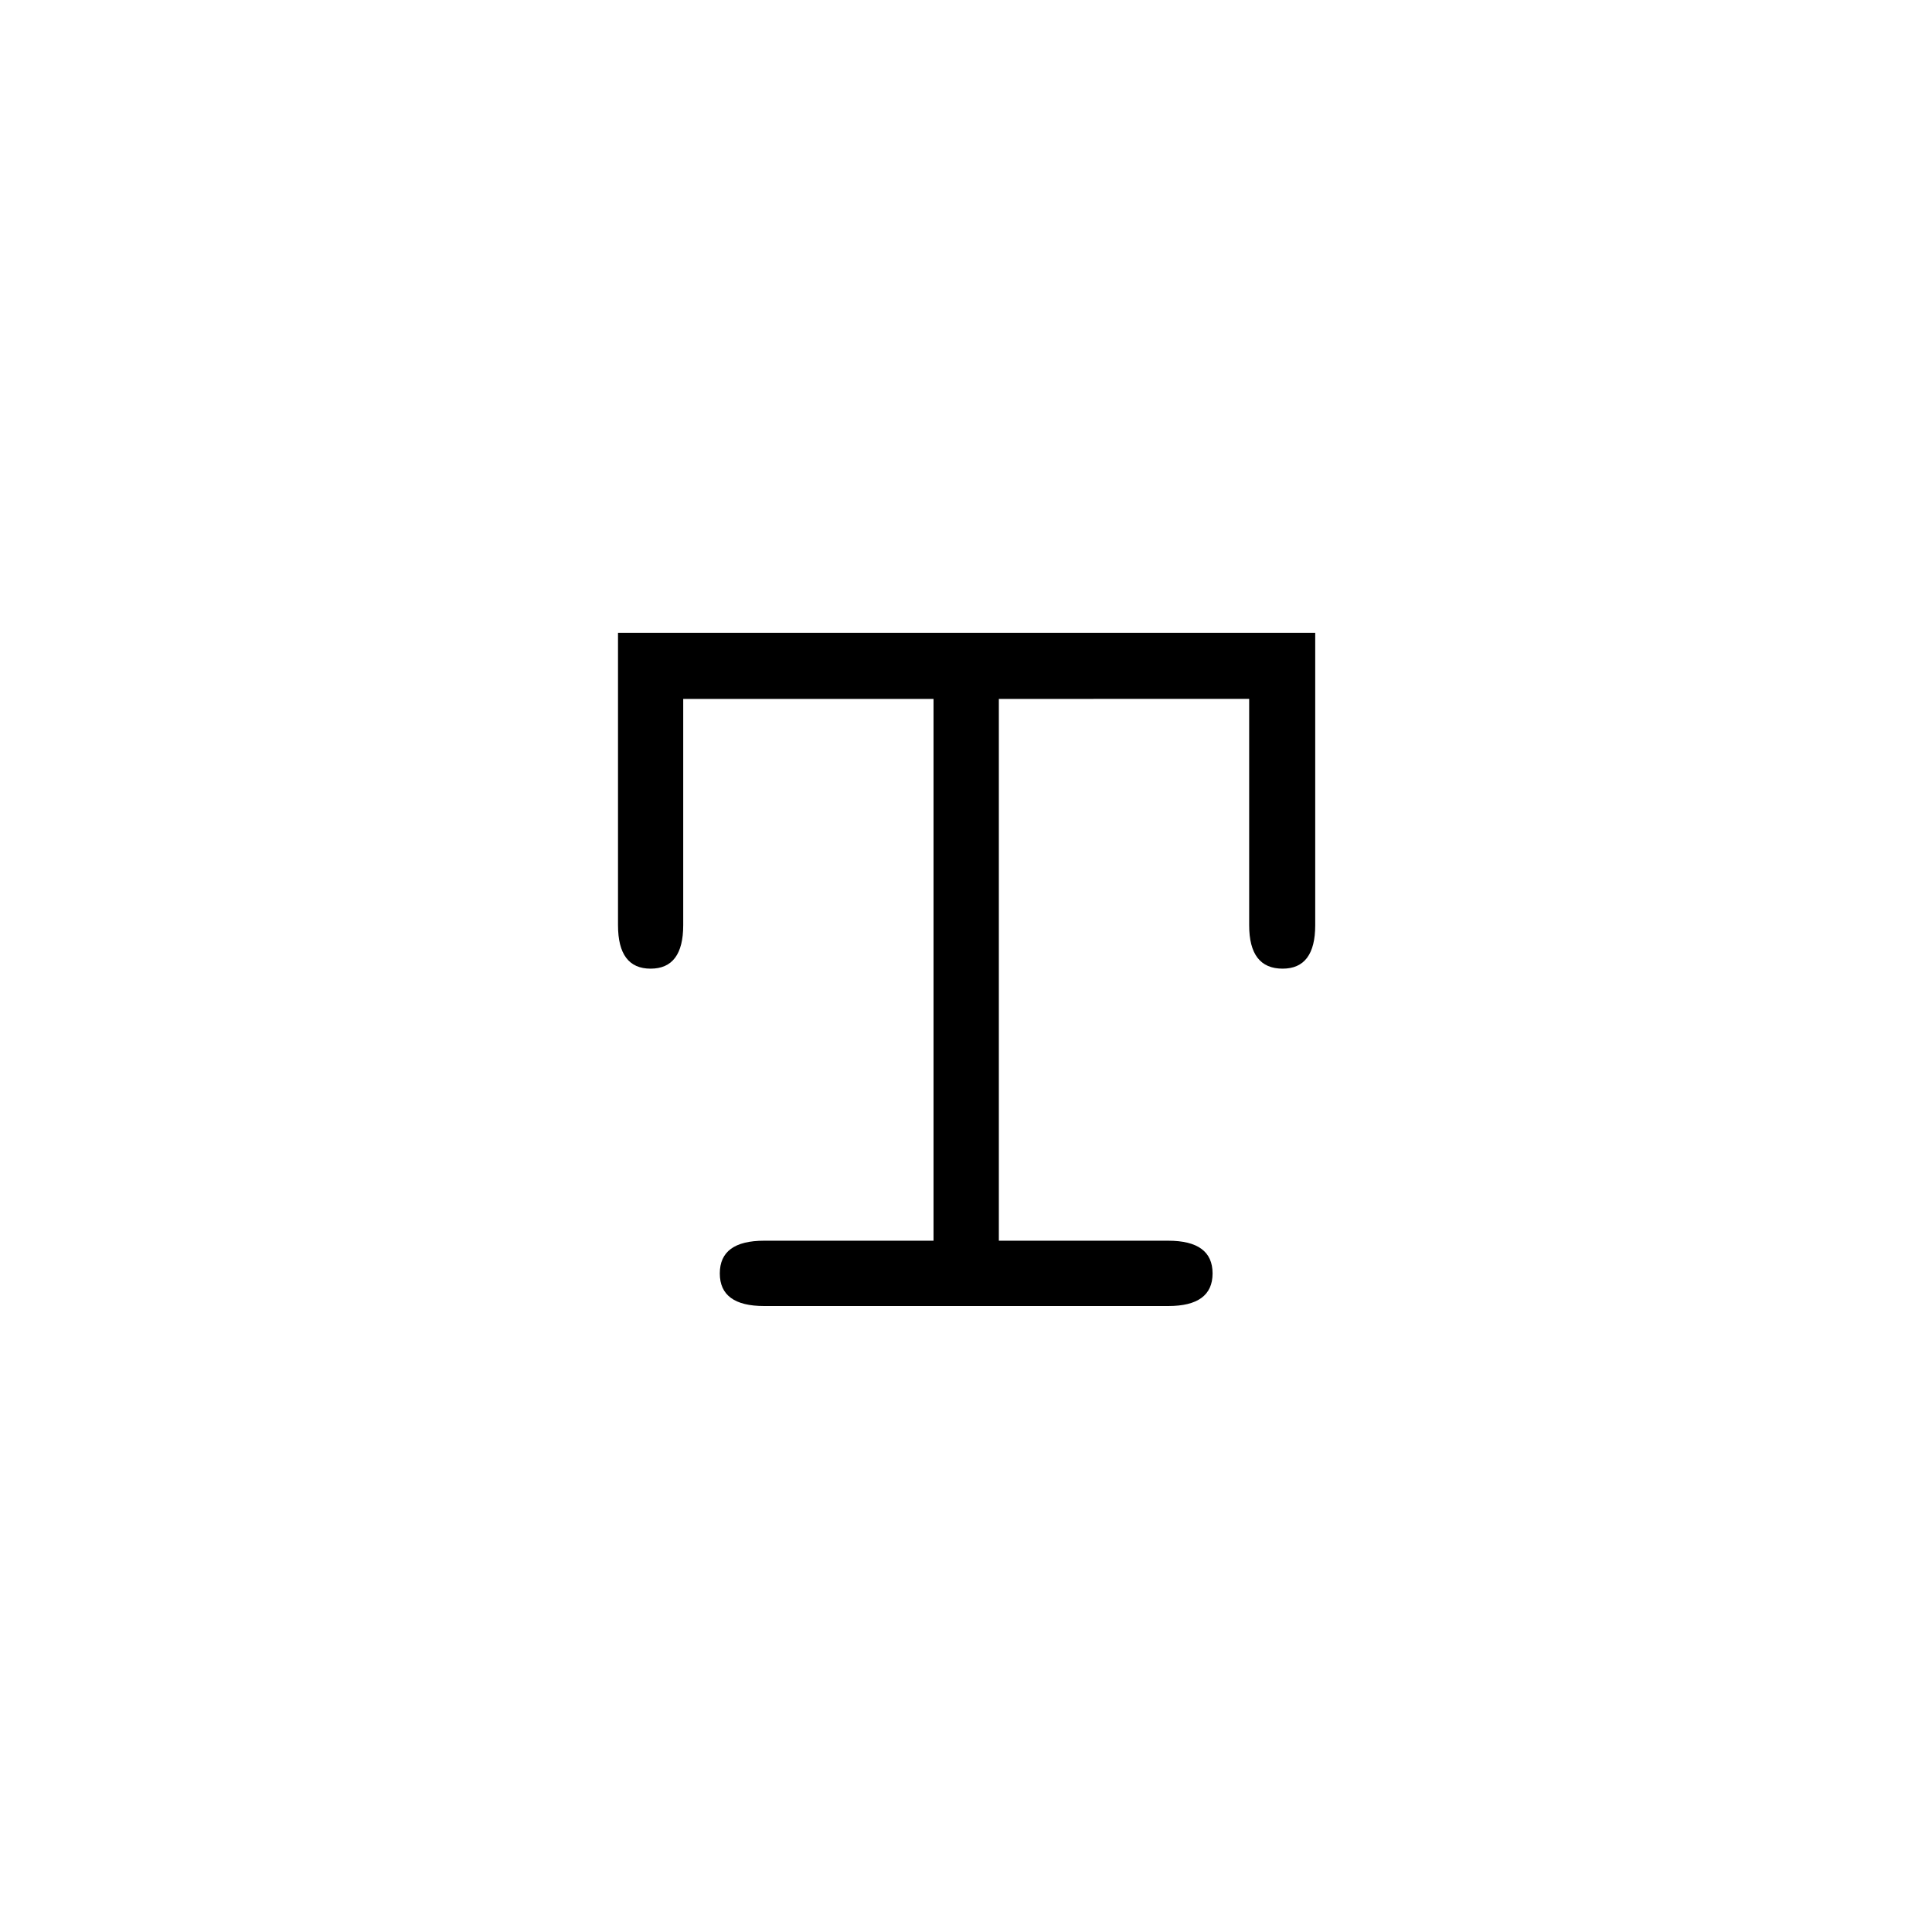 <?xml version="1.0" encoding="UTF-8"?><svg enable-background="new 0 0 250 250" height="250px" viewBox="0 0 250 250" width="250px" x="0px" xml:space="preserve" xmlns="http://www.w3.org/2000/svg" xmlns:xlink="http://www.w3.org/1999/xlink" y="0px"><defs><symbol id="71f1e022a" overflow="visible"><path d="M65.984-78.563v70.11h21.922c3.82 0 5.735 1.414 5.735 4.234C93.64-1.406 91.727 0 87.906 0H35.61c-3.824 0-5.734-1.406-5.734-4.219 0-2.82 1.91-4.234 5.734-4.234h21.922v-70.11h-32.39v29.282c0 3.75-1.407 5.625-4.22 5.625-2.812 0-4.218-1.875-4.218-5.625V-87.11h90.219v37.828c0 3.75-1.406 5.625-4.219 5.625-2.887 0-4.328-1.875-4.328-5.625v-29.282zm0 0"/></symbol></defs><use x="63.266" xlink:href="#71f1e022a" y="169"/></svg>